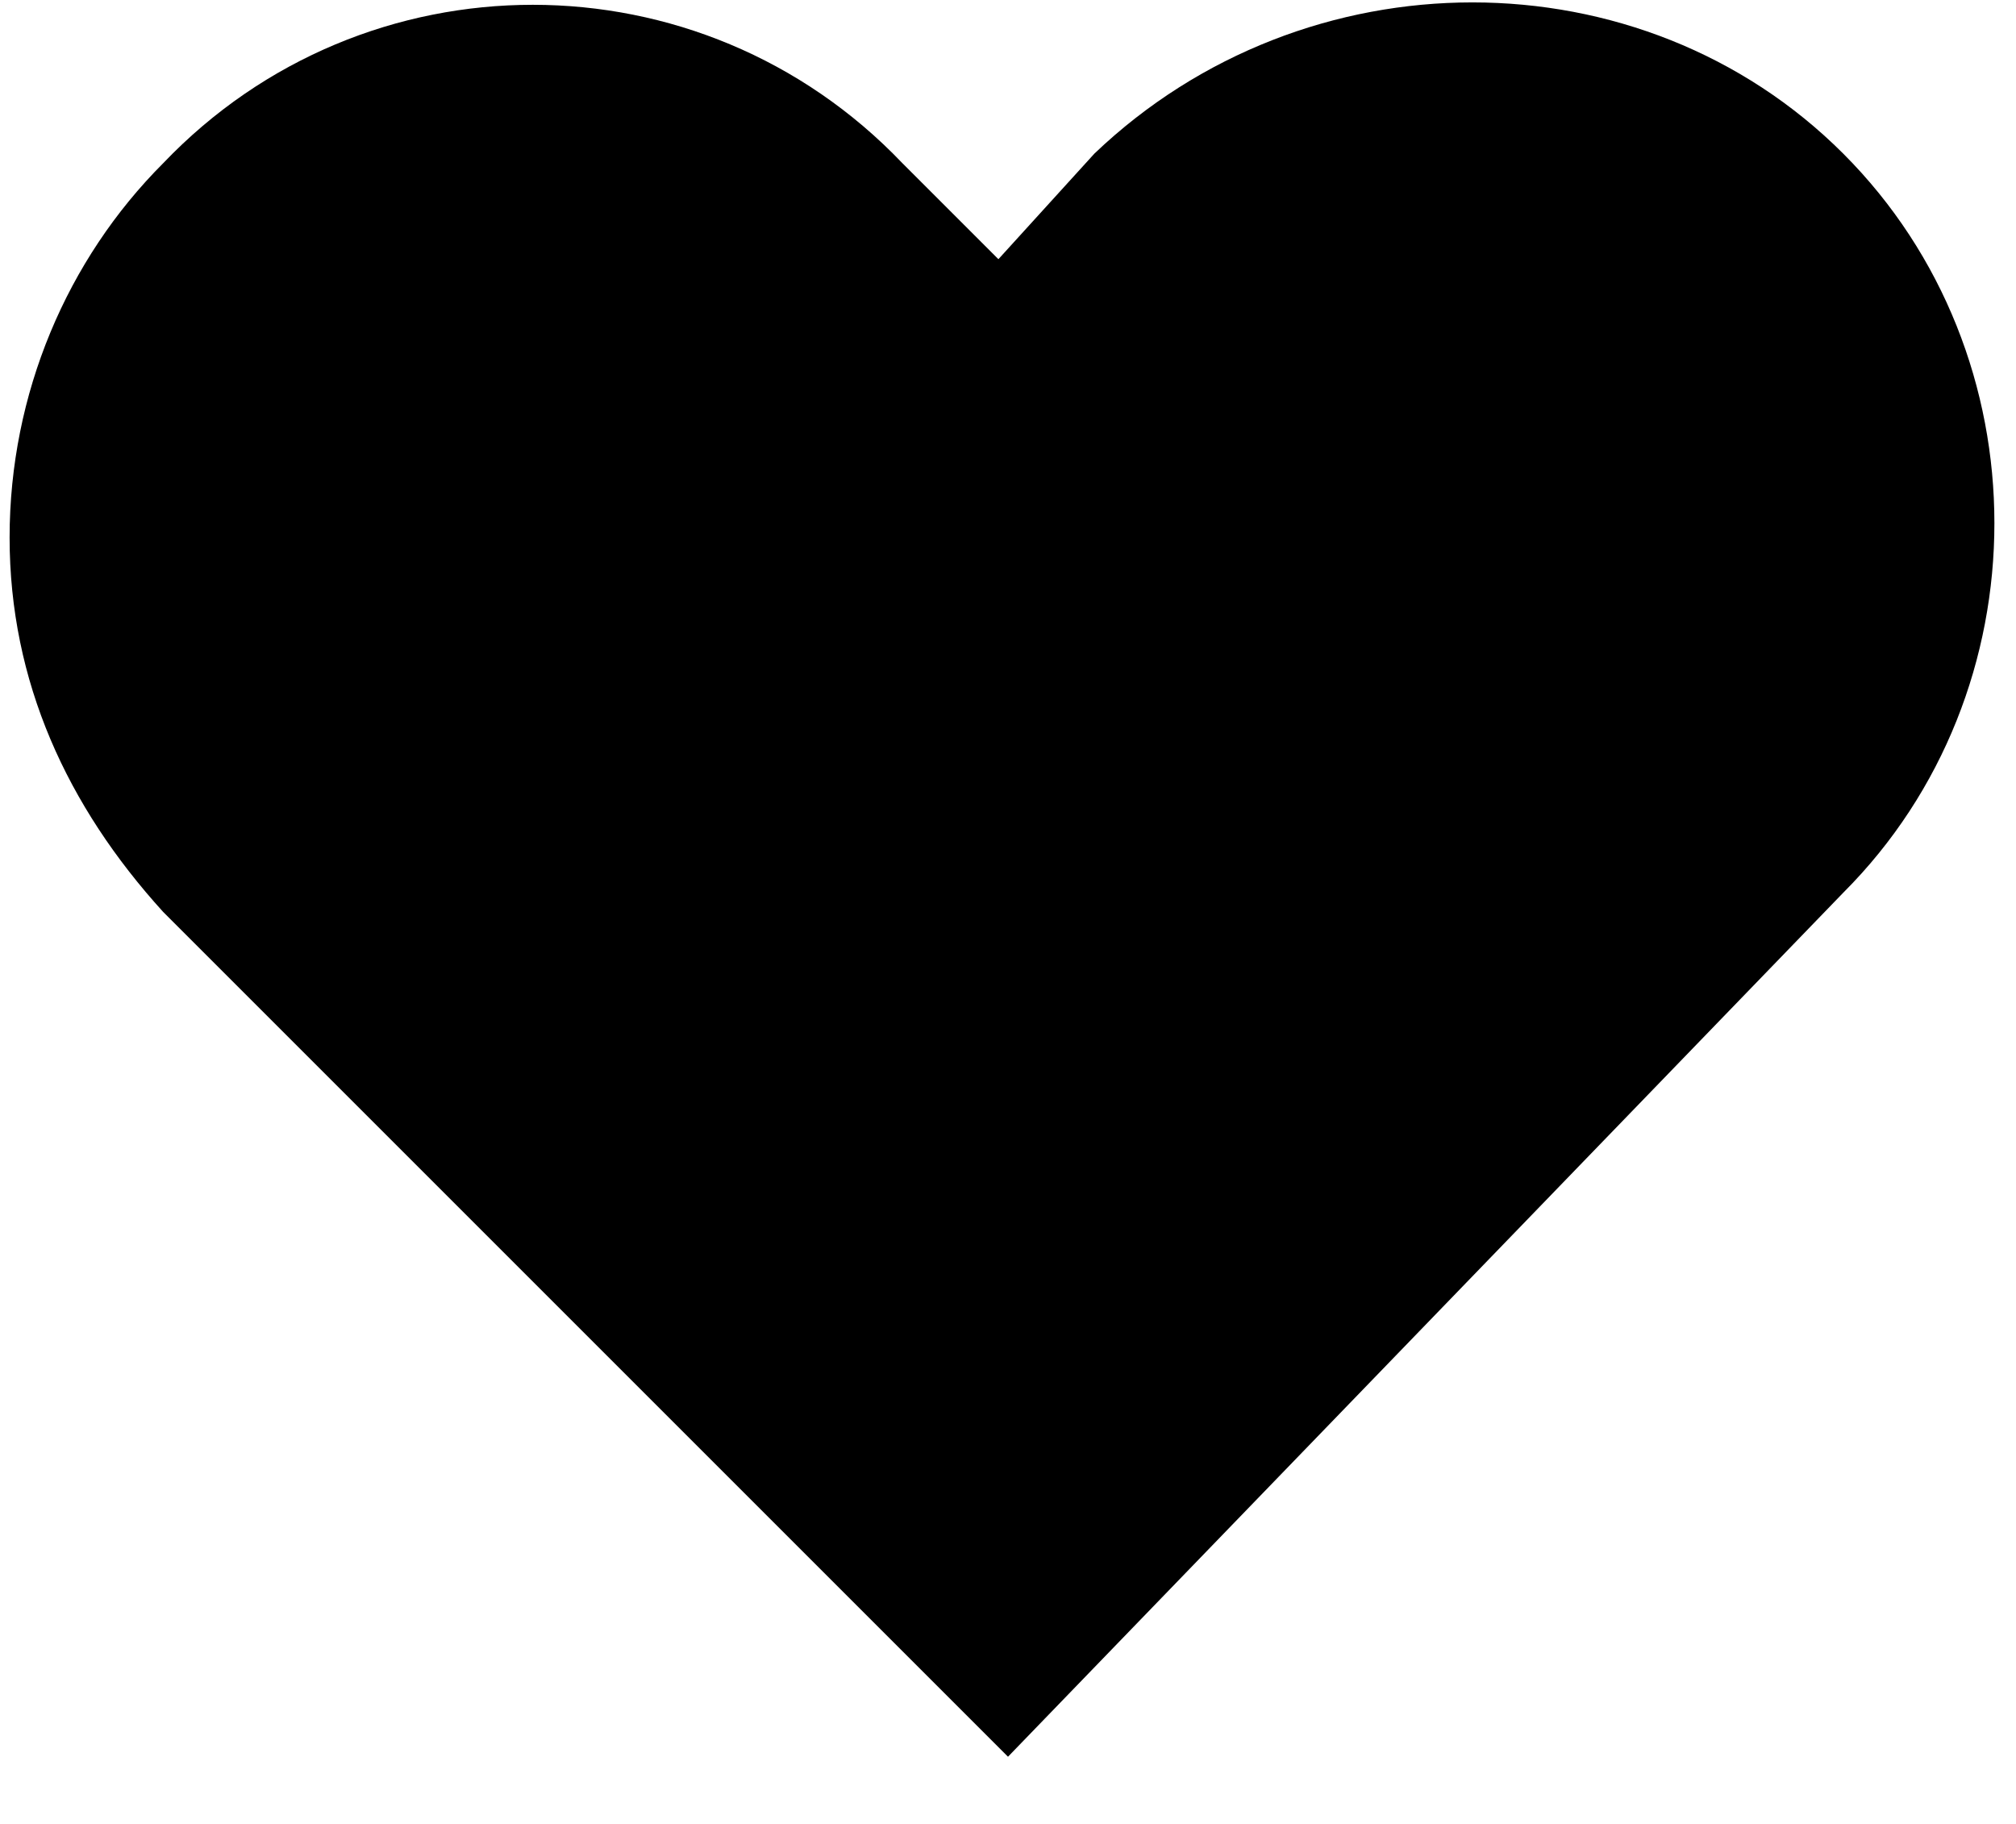 <?xml version="1.0" encoding="utf-8"?>
<!-- Generator: Adobe Illustrator 18.1.1, SVG Export Plug-In . SVG Version: 6.00 Build 0)  -->
<svg version="1.1" id="Layer_1" xmlns="http://www.w3.org/2000/svg" xmlns:xlink="http://www.w3.org/1999/xlink" x="0px" y="0px"
	 viewBox="-410 288.3 21 19" enable-background="new -410 288.3 21 19" xml:space="preserve">
<path d="M-390.8,297.6c2.1-2.1,2.1-5.6,0-7.7c-2.1-2.1-5.6-2.1-7.8,0l-1,1.1l-1-1c-2.1-2.2-5.6-2.2-7.7,0c-1,1-1.6,2.4-1.6,3.9
	s0.6,2.8,1.6,3.9l8.8,8.8L-390.8,297.6z"/>
</svg>
